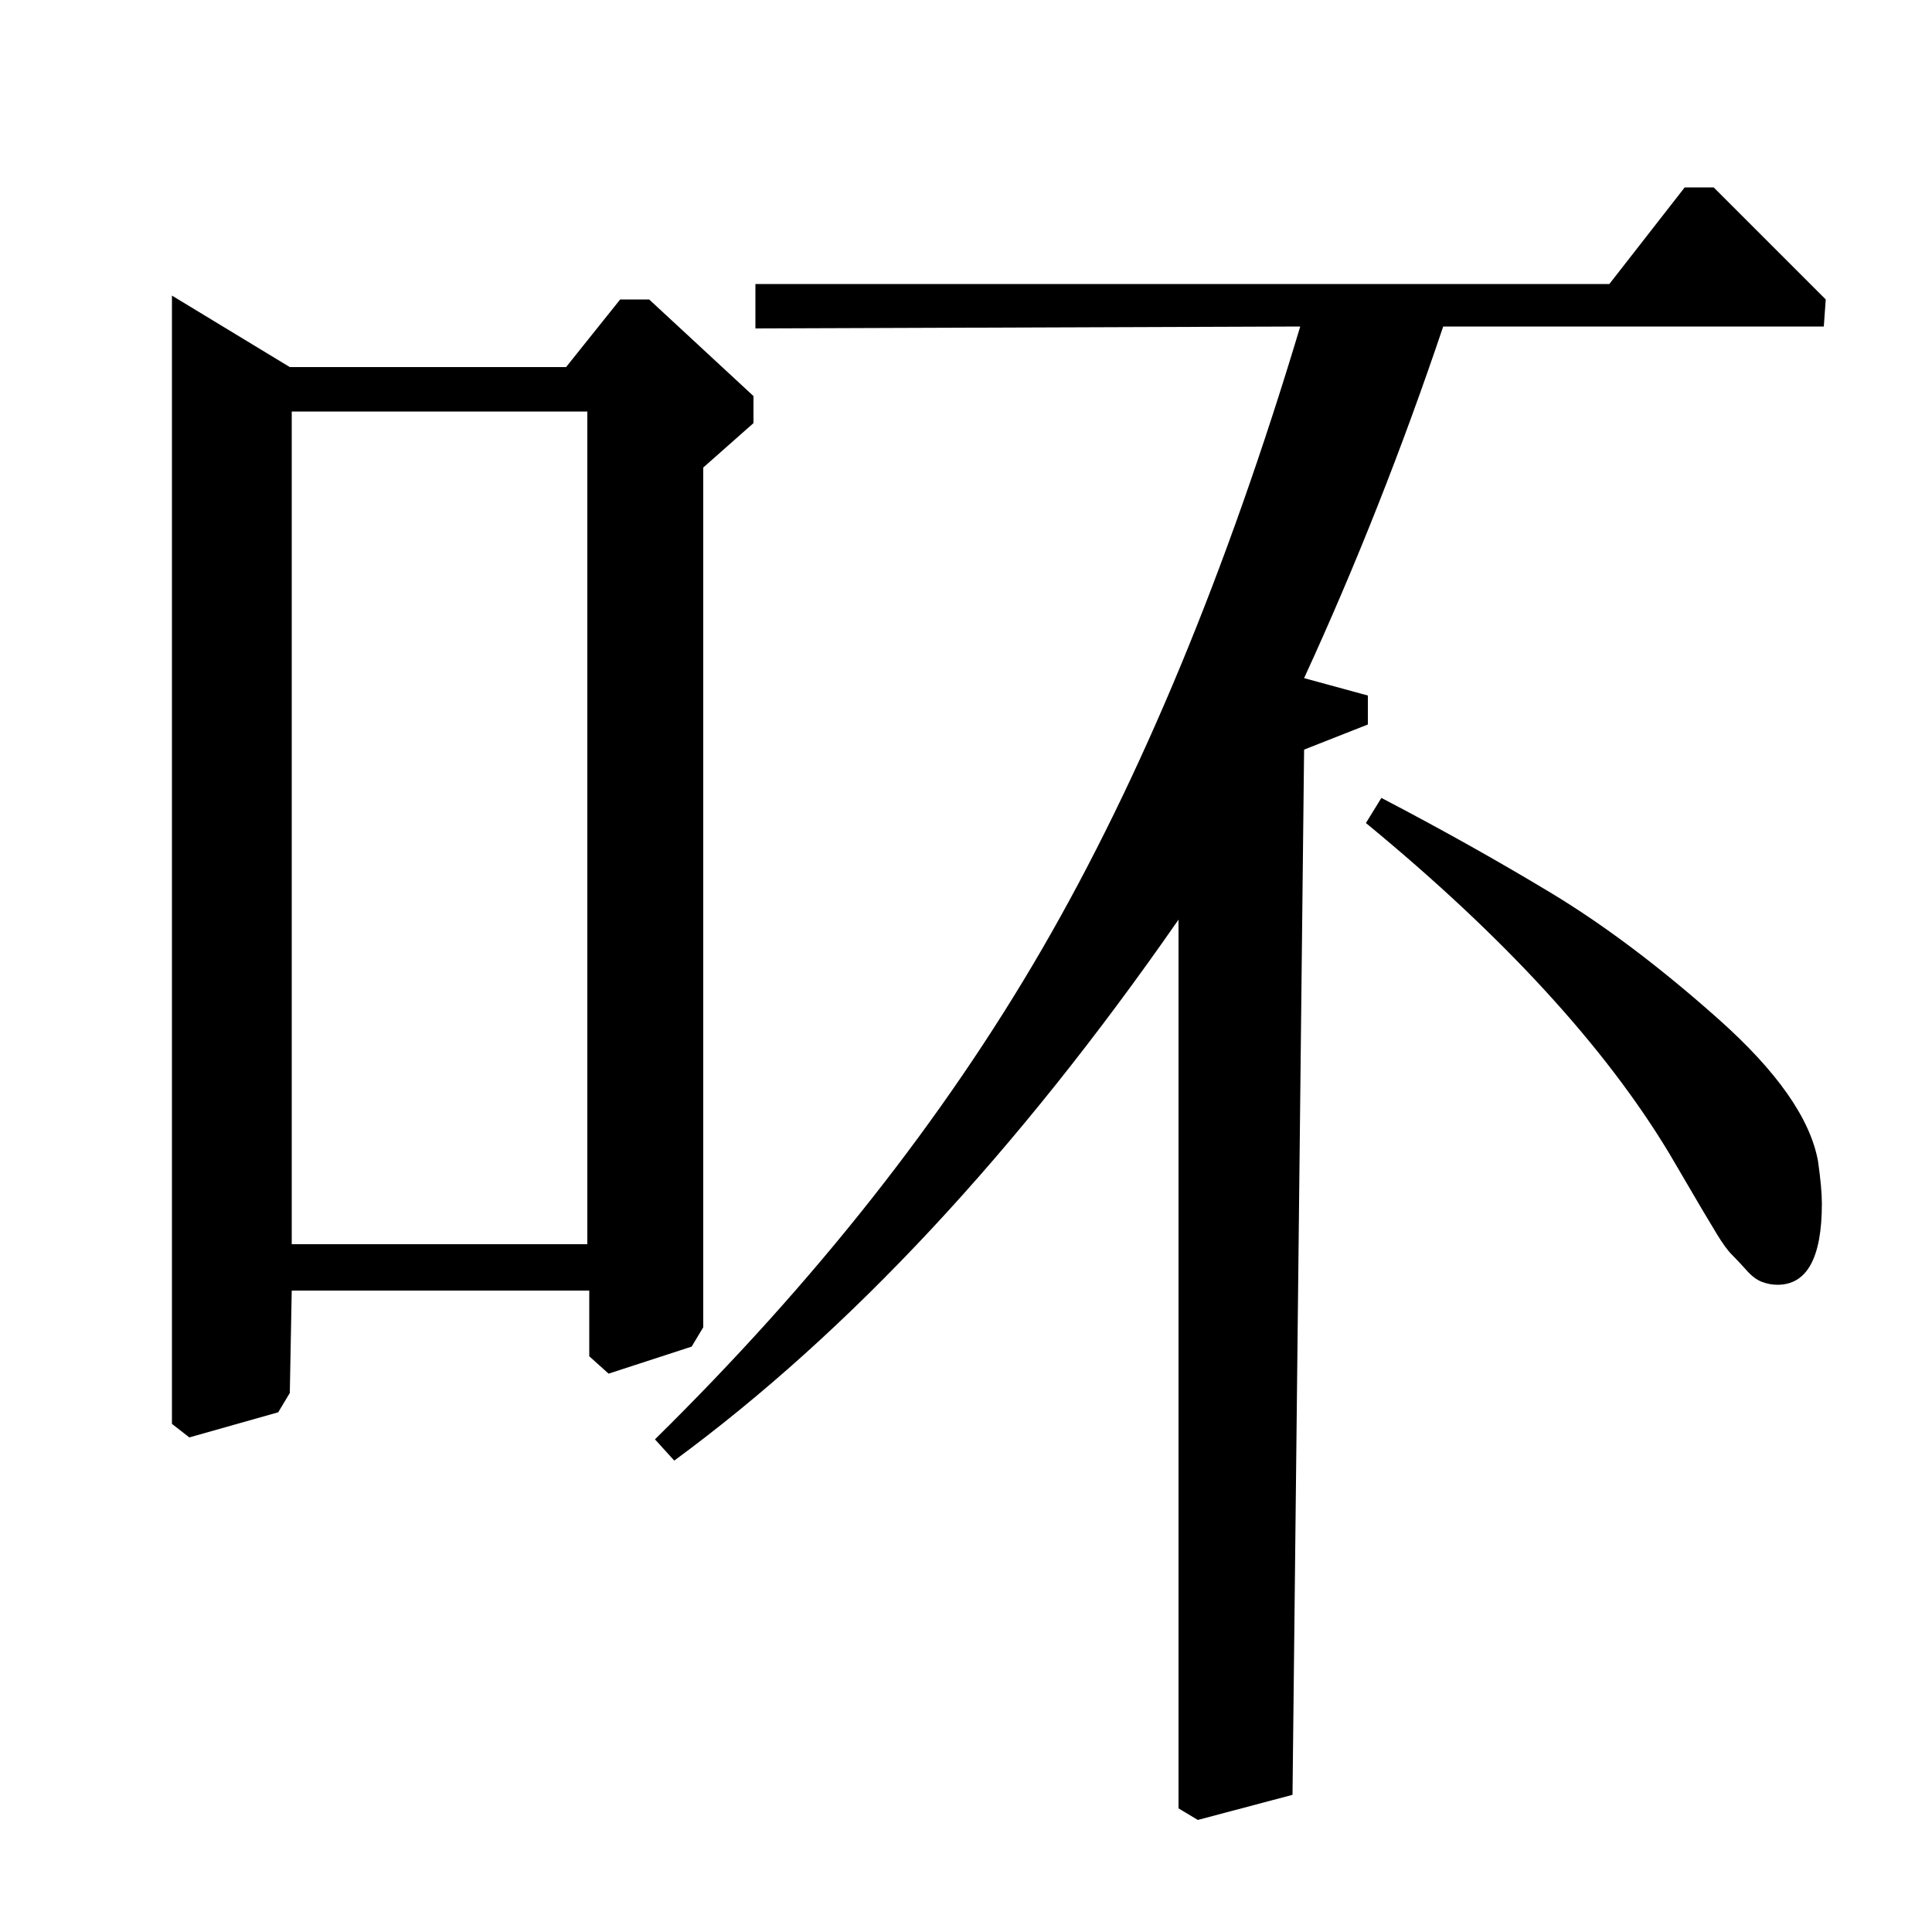 <?xml version="1.0" standalone="no"?>
<!DOCTYPE svg PUBLIC "-//W3C//DTD SVG 1.1//EN" "http://www.w3.org/Graphics/SVG/1.1/DTD/svg11.dtd" >
<svg xmlns="http://www.w3.org/2000/svg" xmlns:xlink="http://www.w3.org/1999/xlink" version="1.1" viewBox="0 -140 1000 1000">
  <g transform="matrix(1 0 0 -1 0 860)">
   <path fill="currentColor"
d="M391 853h442l39 50h15l58 -58l-1 -14h-197q-32 -95 -72 -182l33 -9v-15l-33 -13l-6 -541l-49 -13l-10 6v460q-125 -180 -261 -280l-10 11q124 122 200.5 254t133.5 322l-282 -1v23zM707 574l8 13q46 -24 87.5 -49t87 -65.5t51.5 -73.5q2 -14 2 -22q0 -42 -23 -42
q-4 0 -8 1.5t-8 6t-7.5 8t-8 11l-7.5 12.5t-8.5 14.5t-8.5 14.5q-50 83 -157 171zM89 847l61 -37h143l28 35h15l54 -50v-14l-26 -23v-445l-6 -10l-43 -14l-10 9v34h-154l-1 -53l-6 -10l-46 -13l-9 7v584zM151 787v-431h153v431h-153z" />
  </g>

</svg>
